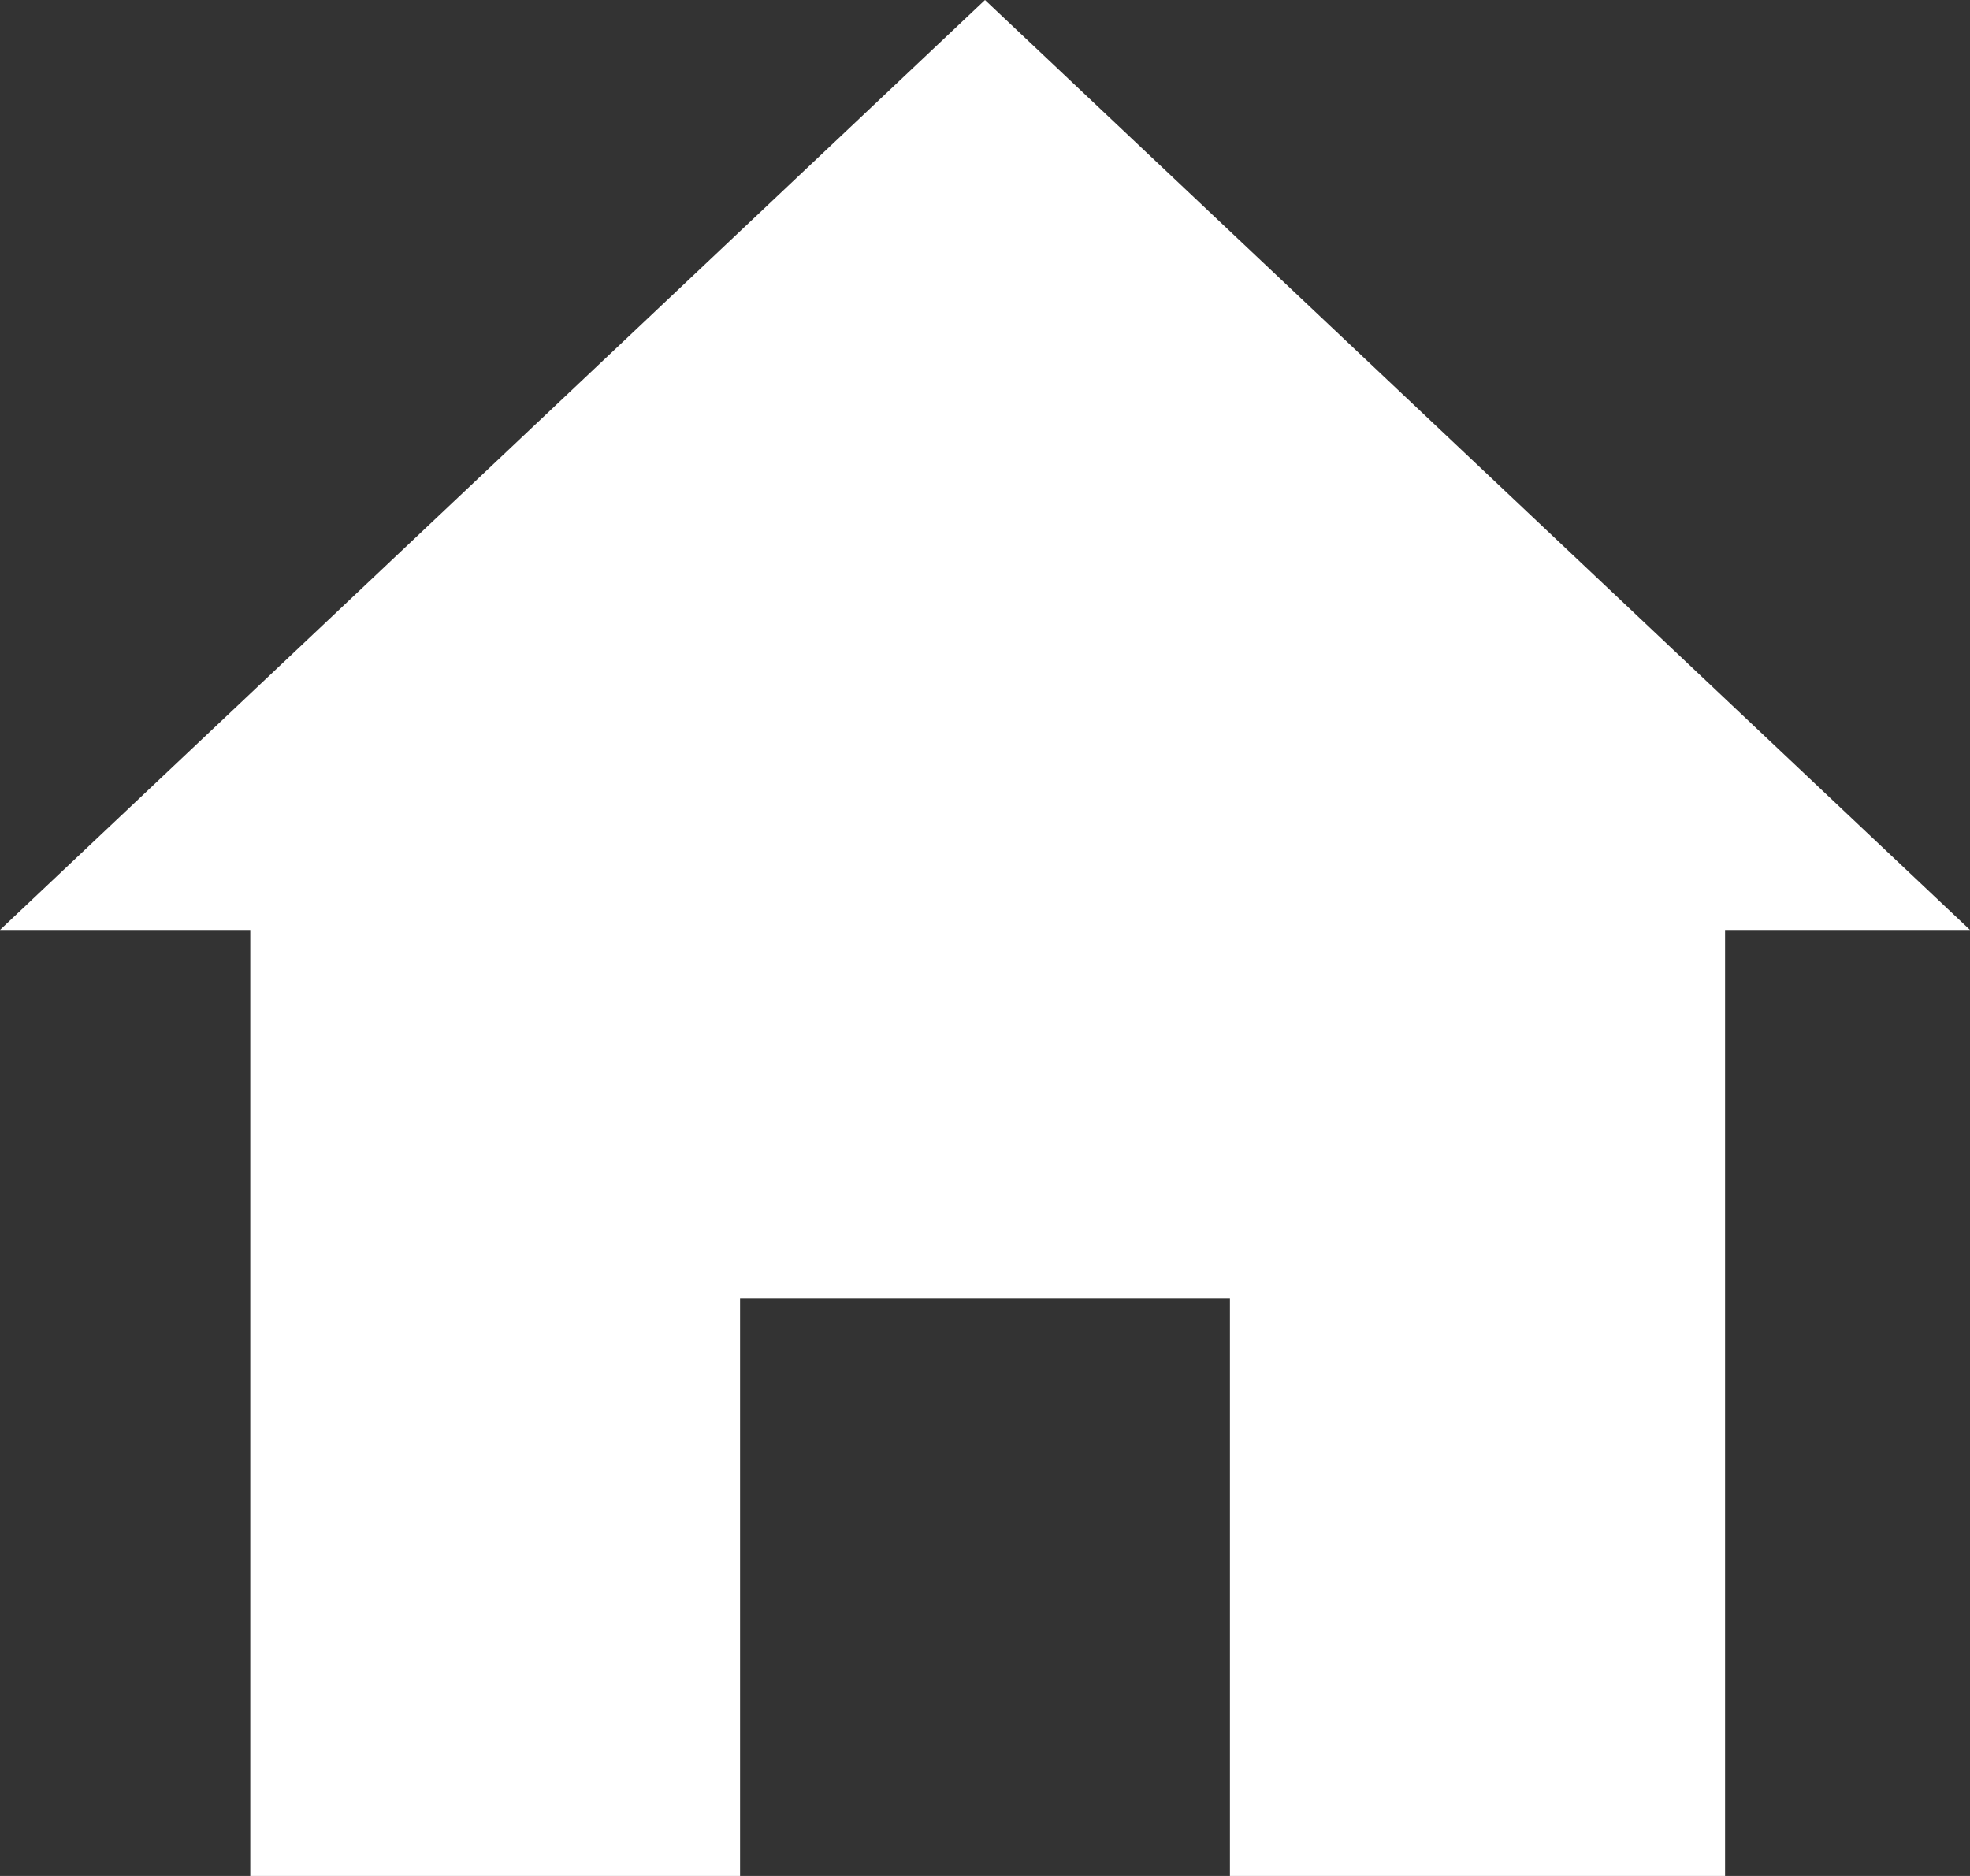 <?xml version="1.0" encoding="UTF-8"?>
<svg width="21px" height="20px" viewBox="0 0 21 20" version="1.1" xmlns="http://www.w3.org/2000/svg" xmlns:xlink="http://www.w3.org/1999/xlink">
    <rect x="0" y="0" width="21" height="20" fill="#333333" stroke="none"/>
    <!-- Generator: Sketch 51.2 (57519) - http://www.bohemiancoding.com/sketch -->
    <title>home-white</title>
    <desc>Created with Sketch.</desc>
    <defs></defs>
    <g id="Symbols" stroke="none" stroke-width="1" fill="none" fill-rule="evenodd">
        <g id="Header" transform="translate(-13, -16)" fill="#FFFFFF" fill-rule="nonzero">
            <g transform="translate(0, -7)" id="Home-icon">
                <g transform="translate(0, 7)">
                    <g id="home-icon" transform="translate(13, 16)">
                        <polygon id="home-white" points="21 9.914 18.389 9.914 18.389 20 13.111 20 13.111 13.846 7.889 13.846 7.889 20 2.668 20 2.668 9.914 0 9.914 10.5 0"></polygon>
                    </g>
                </g>
            </g>
        </g>
    </g>
</svg>
